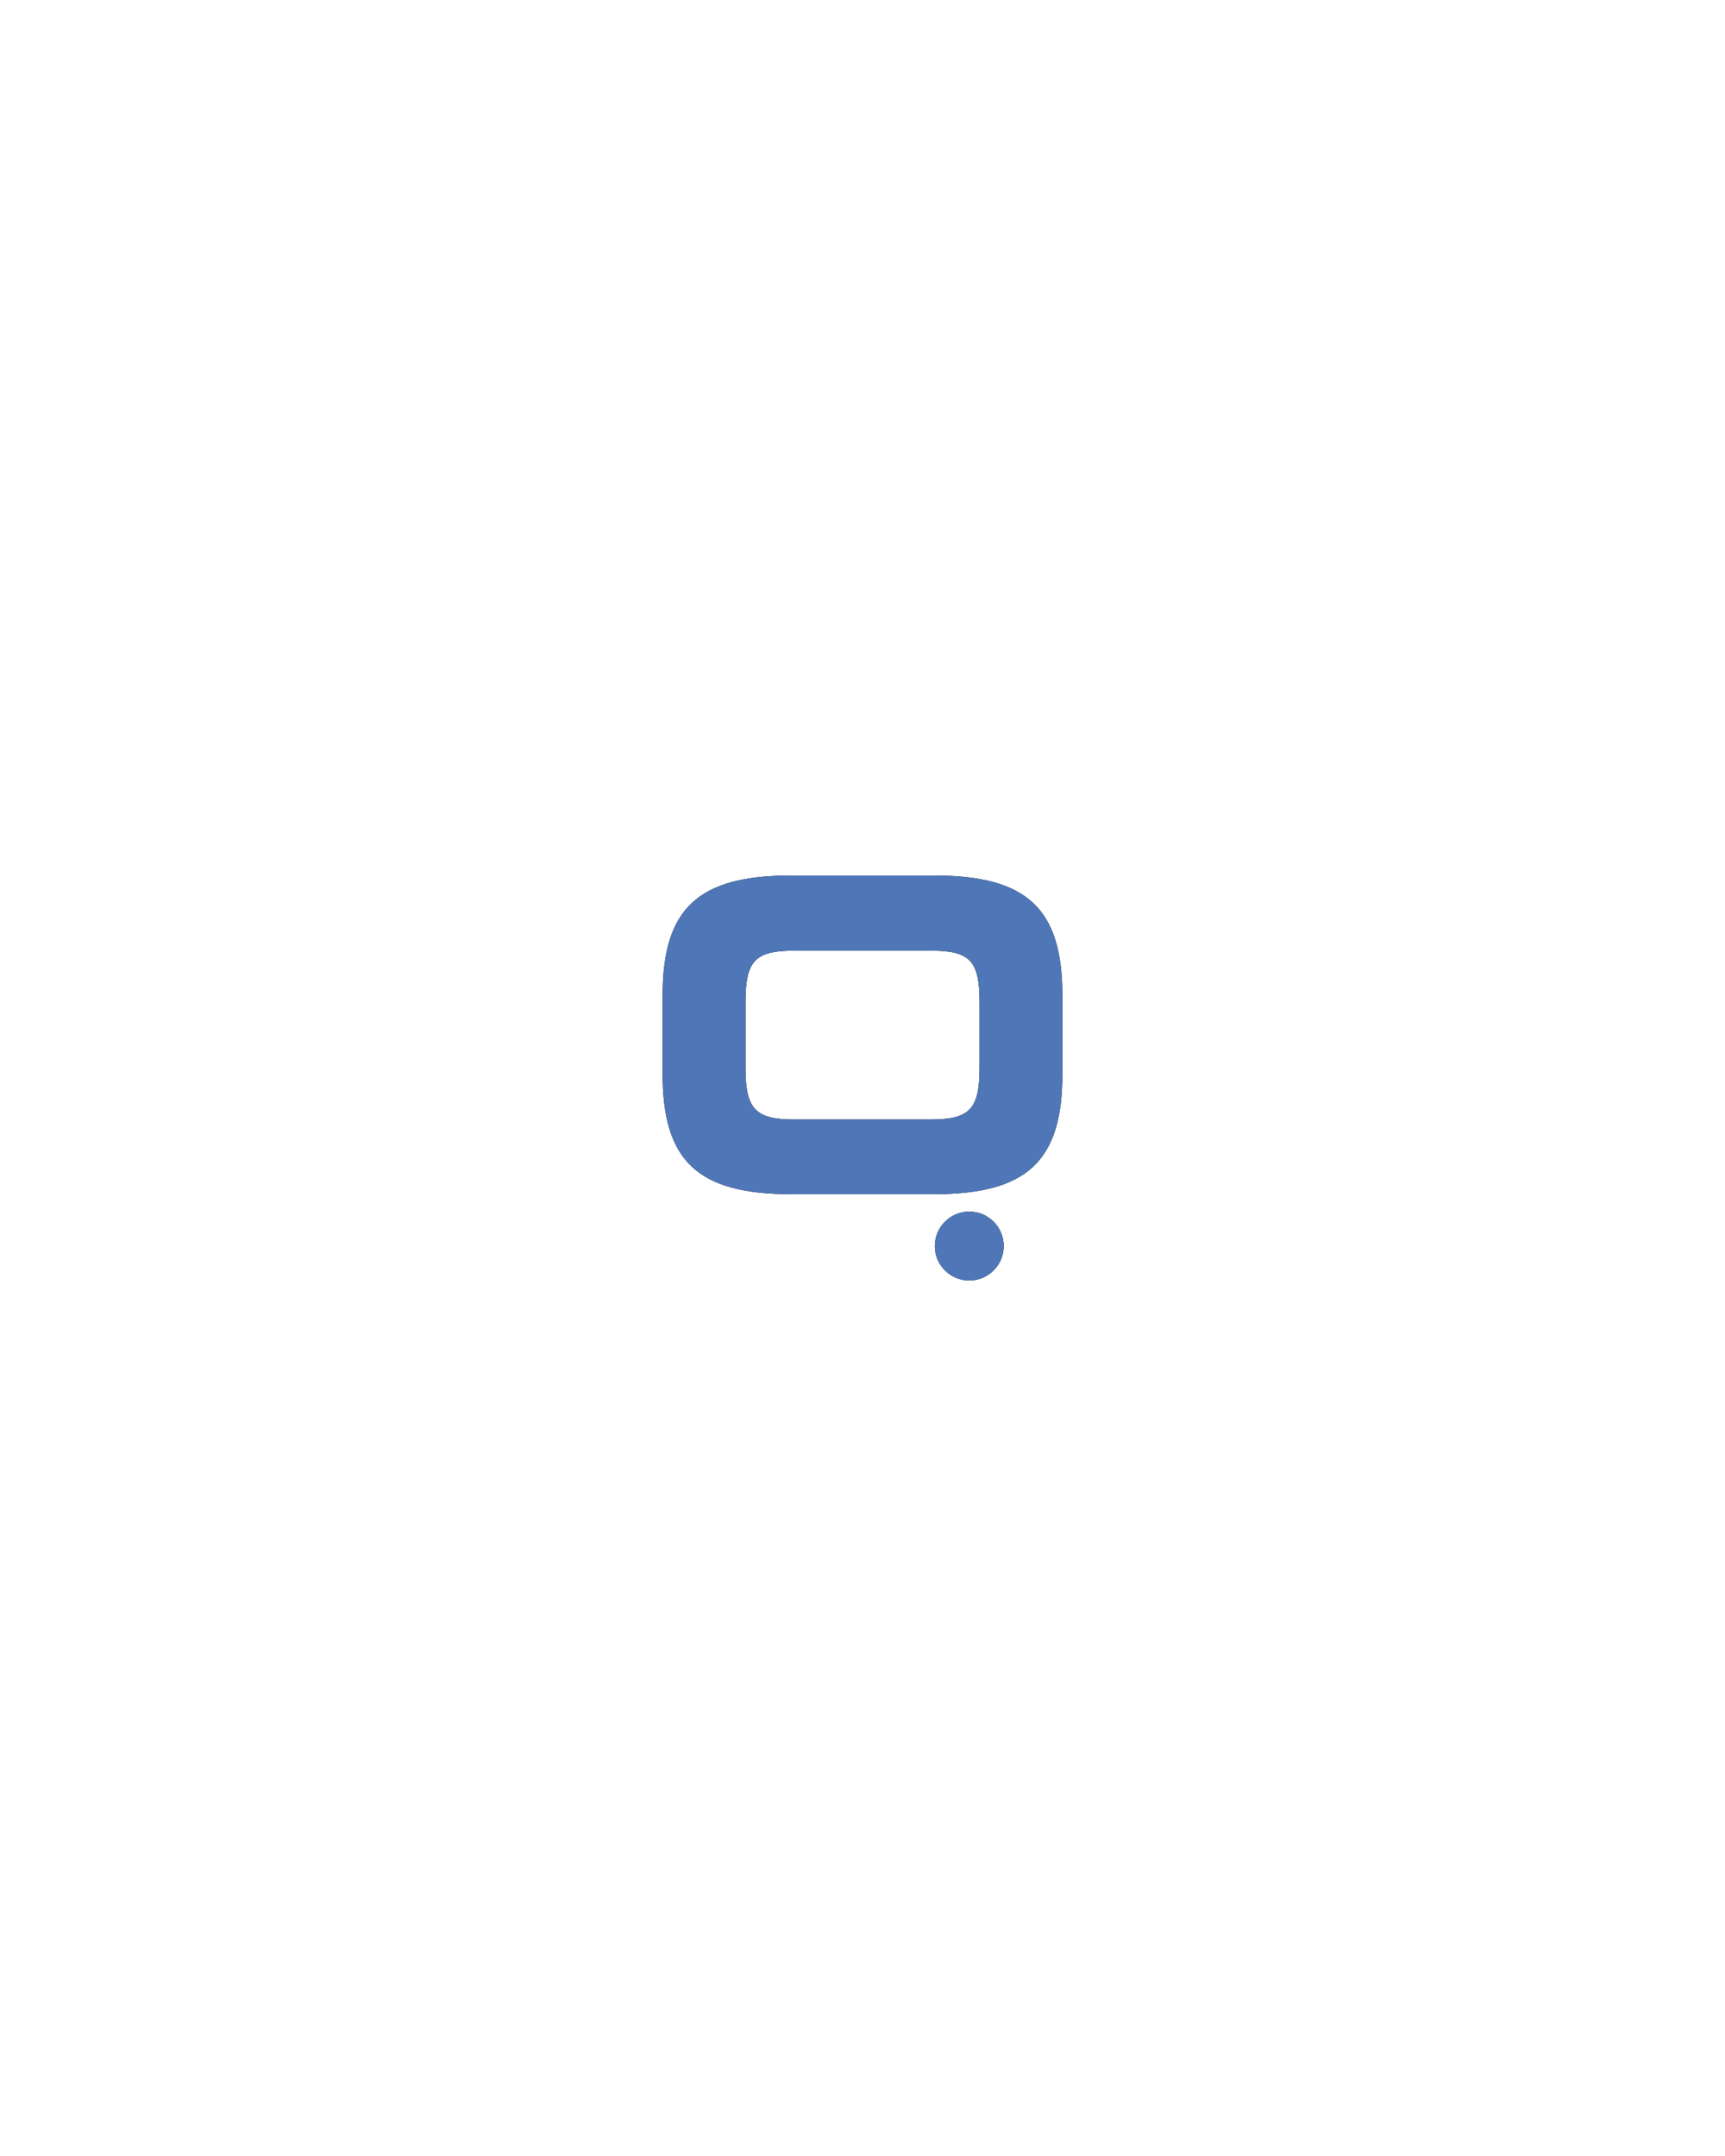 <?xml version="1.0" encoding="utf-8"?>
<!-- Generator: Adobe Illustrator 24.0.2, SVG Export Plug-In . SVG Version: 6.00 Build 0)  -->
<svg version="1.1" id="Layer_1" xmlns="http://www.w3.org/2000/svg" xmlns:xlink="http://www.w3.org/1999/xlink" x="0px" y="0px"
	 viewBox="0 0 1080 1350" style="enable-background:new 0 0 1080 1350;" xml:space="preserve">
<style type="text/css">
	.st0{fill:#4F77B8;}
</style>
<g>
	<g>
		<path d="M584.47,548.2c58.44,0,80.67,20.52,80.67,75.26v49.03c0,54.73-22.24,75.26-80.67,75.26h-88.94
			c-58.44,0-80.67-20.52-80.67-75.26v-49.03c0-54.73,22.24-75.26,80.67-75.26H584.47z M466.74,668.5c0,25.94,5.99,32.5,30.79,32.5
			h84.95c24.8,0,30.79-6.56,30.79-32.5v-41.05c0-25.94-5.99-32.21-30.79-32.21h-84.95c-24.8,0-30.79,6.27-30.79,32.21V668.5z"/>
		<circle cx="606.85" cy="780.23" r="21.57"/>
	</g>
	<g>
		<path class="st0" d="M584.47,548.2c58.44,0,80.67,20.52,80.67,75.26v49.03c0,54.73-22.24,75.26-80.67,75.26h-88.94
			c-58.44,0-80.67-20.52-80.67-75.26v-49.03c0-54.73,22.24-75.26,80.67-75.26H584.47z M466.74,668.5c0,25.94,5.99,32.5,30.79,32.5
			h84.95c24.8,0,30.79-6.56,30.79-32.5v-41.05c0-25.94-5.99-32.21-30.79-32.21h-84.95c-24.8,0-30.79,6.27-30.79,32.21V668.5z"/>
		<circle class="st0" cx="606.85" cy="780.23" r="21.57"/>
	</g>
</g>
<g>
	<g>
		<g>
			<path d="M-836.02,575.4c2.58,0,3.95,1.37,3.95,3.95v59.58c0,13.68,3.19,17.17,16.41,17.17h42.1c13.22,0,16.57-3.5,16.57-17.17
				v-59.58c0-2.58,1.22-3.95,3.95-3.95h19.6c2.58,0,3.95,1.37,3.95,3.95v62.31c0,29.18-11.85,40.12-43.01,40.12h-44.23
				c-31.16,0-43.01-10.94-43.01-40.12v-62.31c0-2.58,1.37-3.95,3.95-3.95H-836.02z"/>
			<path d="M-678.88,575.4c12.61,0,14.74,2.58,20.21,10.49l46.96,68.54c0.61,0.76,1.06,1.06,1.82,1.06h1.22
				c0.91,0,1.22-0.46,1.22-1.52v-74.62c0-2.58,1.22-3.95,3.95-3.95h19c2.58,0,3.95,1.37,3.95,3.95v84.2
				c0,14.44-5.17,18.24-15.65,18.24h-15.5c-12.61,0-14.74-2.58-20.21-10.49l-47.27-68.54c-0.46-0.76-1.06-1.06-1.82-1.06h-1.22
				c-0.76,0-1.22,0.46-1.22,1.52v74.62c0,2.58-1.22,3.95-3.95,3.95h-19c-2.58,0-3.95-1.37-3.95-3.95v-84.2
				c0-14.44,5.02-18.24,15.5-18.24H-678.88z"/>
			<path d="M-471.88,575.4c31.16,0,43.01,10.94,43.01,40.12v26.14c0,29.18-11.85,40.12-43.01,40.12h-47.42
				c-31.16,0-43.01-10.94-43.01-40.12v-26.14c0-29.18,11.85-40.12,43.01-40.12H-471.88z M-534.65,639.53
				c0,13.83,3.19,17.33,16.41,17.33h45.29c13.22,0,16.41-3.5,16.41-17.33v-21.88c0-13.83-3.19-17.17-16.41-17.17h-45.29
				c-13.22,0-16.41,3.34-16.41,17.17V639.53z"/>
			<path d="M-920.88,574.4c31.16,0,43.01,10.94,43.01,40.12v26.14c0,29.18-11.85,40.12-43.01,40.12h-47.42
				c-31.16,0-43.01-10.94-43.01-40.12v-26.14c0-29.18,11.85-40.12,43.01-40.12H-920.88z M-983.65,638.53
				c0,13.83,3.19,17.33,16.41,17.33h45.29c13.22,0,16.41-3.5,16.41-17.33v-21.88c0-13.83-3.19-17.17-16.41-17.17h-45.29
				c-13.22,0-16.41,3.34-16.41,17.17V638.53z"/>
			<path d="M-304.56,575.4c2.74,0,3.95,1.37,3.95,3.95v17.02c0,2.74-1.22,4.1-3.95,4.1h-74.32c-4.1,0-5.93,2.28-5.93,6.38v3.95
				c0,4.26,1.82,6.38,5.78,6.38h54.71c17.93,0,27.66,9.88,27.66,27.05v12.16c0,15.2-9.12,25.38-28.12,25.38h-83.59
				c-2.58,0-3.95-1.37-3.95-3.95v-17.02c0-2.74,1.37-3.95,3.95-3.95h78.12c4.25,0,6.08-2.43,6.08-6.54v-4.86
				c0-4.26-1.82-6.38-5.93-6.38h-54.56c-18.08,0-27.81-9.88-27.81-27.05v-11.09c0-15.35,9.27-25.53,28.12-25.53H-304.56z"/>
			<path d="M-256.08,575.4c2.58,0,3.95,1.37,3.95,3.95v98.48c0,2.58-1.37,3.95-3.95,3.95h-19.76c-2.58,0-3.95-1.37-3.95-3.95v-98.48
				c0-2.58,1.37-3.95,3.95-3.95H-256.08z"/>
			<path d="M-126.59,575.4c2.74,0,3.95,1.37,3.95,3.95v17.02c0,2.74-1.21,4.1-3.95,4.1h-74.32c-4.1,0-5.93,2.28-5.93,6.38v3.95
				c0,4.26,1.82,6.38,5.78,6.38h54.71c17.93,0,27.66,9.88,27.66,27.05v12.16c0,15.2-9.12,25.38-28.12,25.38h-83.59
				c-2.58,0-3.95-1.37-3.95-3.95v-17.02c0-2.74,1.37-3.95,3.95-3.95h78.12c4.25,0,6.08-2.43,6.08-6.54v-4.86
				c0-4.26-1.82-6.38-5.93-6.38h-54.56c-18.09,0-27.81-9.88-27.81-27.05v-11.09c0-15.35,9.27-25.53,28.12-25.53H-126.59z"/>
			<circle cx="-908.95" cy="698.1" r="11.5"/>
		</g>
		<g>
			<path class="st0" d="M-836.02,575.4c2.58,0,3.95,1.37,3.95,3.95v59.58c0,13.68,3.19,17.17,16.41,17.17h42.1
				c13.22,0,16.57-3.5,16.57-17.17v-59.58c0-2.58,1.22-3.95,3.95-3.95h19.6c2.58,0,3.95,1.37,3.95,3.95v62.31
				c0,29.18-11.85,40.12-43.01,40.12h-44.23c-31.16,0-43.01-10.94-43.01-40.12v-62.31c0-2.58,1.37-3.95,3.95-3.95H-836.02z"/>
			<path class="st0" d="M-678.88,575.4c12.61,0,14.74,2.58,20.21,10.49l46.96,68.54c0.61,0.76,1.06,1.06,1.82,1.06h1.22
				c0.91,0,1.22-0.46,1.22-1.52v-74.62c0-2.58,1.22-3.95,3.95-3.95h19c2.58,0,3.95,1.37,3.95,3.95v84.2
				c0,14.44-5.17,18.24-15.65,18.24h-15.5c-12.61,0-14.74-2.58-20.21-10.49l-47.27-68.54c-0.46-0.76-1.06-1.06-1.82-1.06h-1.22
				c-0.76,0-1.22,0.46-1.22,1.52v74.62c0,2.58-1.22,3.95-3.95,3.95h-19c-2.58,0-3.95-1.37-3.95-3.95v-84.2
				c0-14.44,5.02-18.24,15.5-18.24H-678.88z"/>
			<path class="st0" d="M-471.88,575.4c31.16,0,43.01,10.94,43.01,40.12v26.14c0,29.18-11.85,40.12-43.01,40.12h-47.42
				c-31.16,0-43.01-10.94-43.01-40.12v-26.14c0-29.18,11.85-40.12,43.01-40.12H-471.88z M-534.65,639.53
				c0,13.83,3.19,17.33,16.41,17.33h45.29c13.22,0,16.41-3.5,16.41-17.33v-21.88c0-13.83-3.19-17.17-16.41-17.17h-45.29
				c-13.22,0-16.41,3.34-16.41,17.17V639.53z"/>
			<path class="st0" d="M-920.88,574.4c31.16,0,43.01,10.94,43.01,40.12v26.14c0,29.18-11.85,40.12-43.01,40.12h-47.42
				c-31.16,0-43.01-10.94-43.01-40.12v-26.14c0-29.18,11.85-40.12,43.01-40.12H-920.88z M-983.65,638.53
				c0,13.83,3.19,17.33,16.41,17.33h45.29c13.22,0,16.41-3.5,16.41-17.33v-21.88c0-13.83-3.19-17.17-16.41-17.17h-45.29
				c-13.22,0-16.41,3.34-16.41,17.17V638.53z"/>
			<path class="st0" d="M-304.56,575.4c2.74,0,3.95,1.37,3.95,3.95v17.02c0,2.74-1.22,4.1-3.95,4.1h-74.32
				c-4.1,0-5.93,2.28-5.93,6.38v3.95c0,4.26,1.82,6.38,5.78,6.38h54.71c17.93,0,27.66,9.88,27.66,27.05v12.16
				c0,15.2-9.12,25.38-28.12,25.38h-83.59c-2.58,0-3.95-1.37-3.95-3.95v-17.02c0-2.74,1.37-3.95,3.95-3.95h78.12
				c4.25,0,6.08-2.43,6.08-6.54v-4.86c0-4.26-1.82-6.38-5.93-6.38h-54.56c-18.08,0-27.81-9.88-27.81-27.05v-11.09
				c0-15.35,9.27-25.53,28.12-25.53H-304.56z"/>
			<path class="st0" d="M-256.08,575.4c2.58,0,3.95,1.37,3.95,3.95v98.48c0,2.58-1.37,3.95-3.95,3.95h-19.76
				c-2.58,0-3.95-1.37-3.95-3.95v-98.48c0-2.58,1.37-3.95,3.95-3.95H-256.08z"/>
			<path class="st0" d="M-126.59,575.4c2.74,0,3.95,1.37,3.95,3.95v17.02c0,2.74-1.21,4.1-3.95,4.1h-74.32
				c-4.1,0-5.93,2.28-5.93,6.38v3.95c0,4.26,1.82,6.38,5.78,6.38h54.71c17.93,0,27.66,9.88,27.66,27.05v12.16
				c0,15.2-9.12,25.38-28.12,25.38h-83.59c-2.58,0-3.95-1.37-3.95-3.95v-17.02c0-2.74,1.37-3.95,3.95-3.95h78.12
				c4.25,0,6.08-2.43,6.08-6.54v-4.86c0-4.26-1.82-6.38-5.93-6.38h-54.56c-18.09,0-27.81-9.88-27.81-27.05v-11.09
				c0-15.35,9.27-25.53,28.12-25.53H-126.59z"/>
			<circle class="st0" cx="-908.95" cy="698.1" r="11.5"/>
		</g>
	</g>
	<g>
		<path class="st0" d="M-727.69,735.63c-0.94-3.02-2.26-6.46-6.6-6.46c-2.73,0-4.52,1.93-4.52,4.57c0,2.59,1.74,4.15,5.89,6.22
			c5.04,2.5,8.25,4.95,8.25,9.62c0,5.56-4.62,9.62-11.36,9.62c-3.02,0-5.7-0.8-7.92-1.46c-0.28-1.08-1.08-5.99-1.41-8.2l1.84-0.42
			c0.94,2.97,3.58,8.11,8.2,8.11c2.88,0,4.62-1.79,4.62-4.81c0-2.73-1.7-4.34-5.66-6.46c-4.9-2.64-8.11-5-8.11-9.9
			c0-4.95,3.86-8.86,10.94-8.86c3.25,0,5.7,0.71,6.74,0.85c0.19,1.74,0.52,4.2,0.9,7.17L-727.69,735.63z"/>
		<path class="st0" d="M-693.85,727.19c8.72,0,15.84,6.36,15.84,15.65c0,10.04-7.16,16.36-16.07,16.36
			c-9.43,0-16.26-6.88-16.26-15.98C-710.35,735.16-704.59,727.19-693.85,727.19z M-694.56,729.27c-4.81,0-8.34,4.71-8.34,13.06
			c0,7.97,3.16,14.8,9.52,14.8c4.48,0,7.97-4.34,7.97-12.96C-685.41,734.83-689.09,729.27-694.56,729.27z"/>
		<path class="st0" d="M-638.42,750.2c-0.38,2.03-1.7,7.02-2.12,8.3h-23.38v-1.74c4.15-0.28,4.52-0.61,4.52-4.57v-17.96
			c0-3.96-0.47-4.34-4.01-4.62v-1.74h14.71v1.74c-3.68,0.33-4.15,0.66-4.15,4.62v18.29c0,2.59,0.09,3.77,2.69,3.82
			c0.09,0.05,2.26,0.05,2.45,0.05c2.69,0,3.39-0.57,4.52-1.84c0.9-0.94,2.12-2.97,2.97-4.9L-638.42,750.2z"/>
		<path class="st0" d="M-594.77,729.6c-3.02,0.28-3.82,1.18-4.01,2.88c-0.14,1.41-0.24,3.02-0.24,6.32v6.17
			c0,4.05-0.66,8.15-3.35,10.98c-2.17,2.26-5.51,3.25-8.86,3.25c-3.11,0-6.22-0.66-8.44-2.45c-2.73-2.07-4.05-4.95-4.05-10.23
			v-11.92c0-4.34-0.42-4.67-4.01-5v-1.74h14.56v1.74c-3.54,0.33-3.96,0.66-3.96,5v12.54c0,5.28,2.59,8.77,7.64,8.77
			c5.61,0,8.06-4.15,8.06-11.22v-5.89c0-3.25-0.14-4.95-0.24-6.36c-0.19-2.17-1.51-2.64-4.81-2.83v-1.74h11.69V729.6z"/>
		<path class="st0" d="M-554.7,736.01c-0.52-2.17-1.56-3.96-2.03-4.62c-0.85-0.99-1.23-1.37-4.01-1.37h-3.02v22.15
			c0,3.96,0.47,4.24,4.67,4.57v1.74h-15.65v-1.74c4.01-0.33,4.43-0.61,4.43-4.57v-22.15h-2.88c-2.64,0-3.39,0.42-4.29,1.56
			c-0.66,0.9-1.32,2.59-1.93,4.48h-1.79c0.33-3.44,0.66-7.12,0.75-9.38h1.41c0.71,1.08,1.27,1.18,2.69,1.18h18.85
			c1.27,0,1.93-0.28,2.73-1.18h1.37c0.05,1.98,0.24,6.13,0.47,9.19L-554.7,736.01z"/>
		<path class="st0" d="M-539.1,758.49v-1.74c3.58-0.33,4.01-0.61,4.01-4.57v-17.96c0-3.96-0.47-4.34-4.01-4.62v-1.74h14.56v1.74
			c-3.54,0.33-4.01,0.66-4.01,4.62v17.96c0,3.91,0.42,4.2,4.01,4.57v1.74H-539.1z"/>
		<path class="st0" d="M-493.42,727.19c8.72,0,15.84,6.36,15.84,15.65c0,10.04-7.16,16.36-16.07,16.36
			c-9.43,0-16.26-6.88-16.26-15.98C-509.92,735.16-504.17,727.19-493.42,727.19z M-494.13,729.27c-4.81,0-8.34,4.71-8.34,13.06
			c0,7.97,3.16,14.8,9.52,14.8c4.48,0,7.97-4.34,7.97-12.96C-484.99,734.83-488.66,729.27-494.13,729.27z"/>
		<path class="st0" d="M-430.12,729.6c-2.88,0.38-3.77,0.99-3.91,3.11c-0.14,1.84-0.28,3.44-0.28,7.54v18.76h-2.64l-19.66-23.57
			v10.65c0,4.1,0.09,5.94,0.24,7.31c0.19,2.07,1.18,3.16,4.67,3.35v1.74h-11.69v-1.74c2.69-0.24,3.87-0.94,4.15-3.16
			c0.19-1.7,0.28-3.39,0.28-7.49v-11.17c0-1.56-0.09-2.59-0.99-3.82c-0.85-1.18-1.98-1.32-3.96-1.51v-1.74h9.19l17.96,20.88v-8.48
			c0-4.1-0.05-5.66-0.19-7.4c-0.14-2.03-0.9-3.02-4.81-3.25v-1.74h11.64V729.6z"/>
		<path class="st0" d="M-399.06,735.63c-0.94-3.02-2.26-6.46-6.6-6.46c-2.73,0-4.53,1.93-4.53,4.57c0,2.59,1.74,4.15,5.89,6.22
			c5.04,2.5,8.25,4.95,8.25,9.62c0,5.56-4.62,9.62-11.36,9.62c-3.02,0-5.7-0.8-7.92-1.46c-0.28-1.08-1.08-5.99-1.41-8.2l1.84-0.42
			c0.94,2.97,3.58,8.11,8.2,8.11c2.88,0,4.62-1.79,4.62-4.81c0-2.73-1.7-4.34-5.66-6.46c-4.9-2.64-8.11-5-8.11-9.9
			c0-4.95,3.87-8.86,10.94-8.86c3.25,0,5.7,0.71,6.74,0.85c0.19,1.74,0.52,4.2,0.9,7.17L-399.06,735.63z"/>
	</g>
</g>
</svg>
